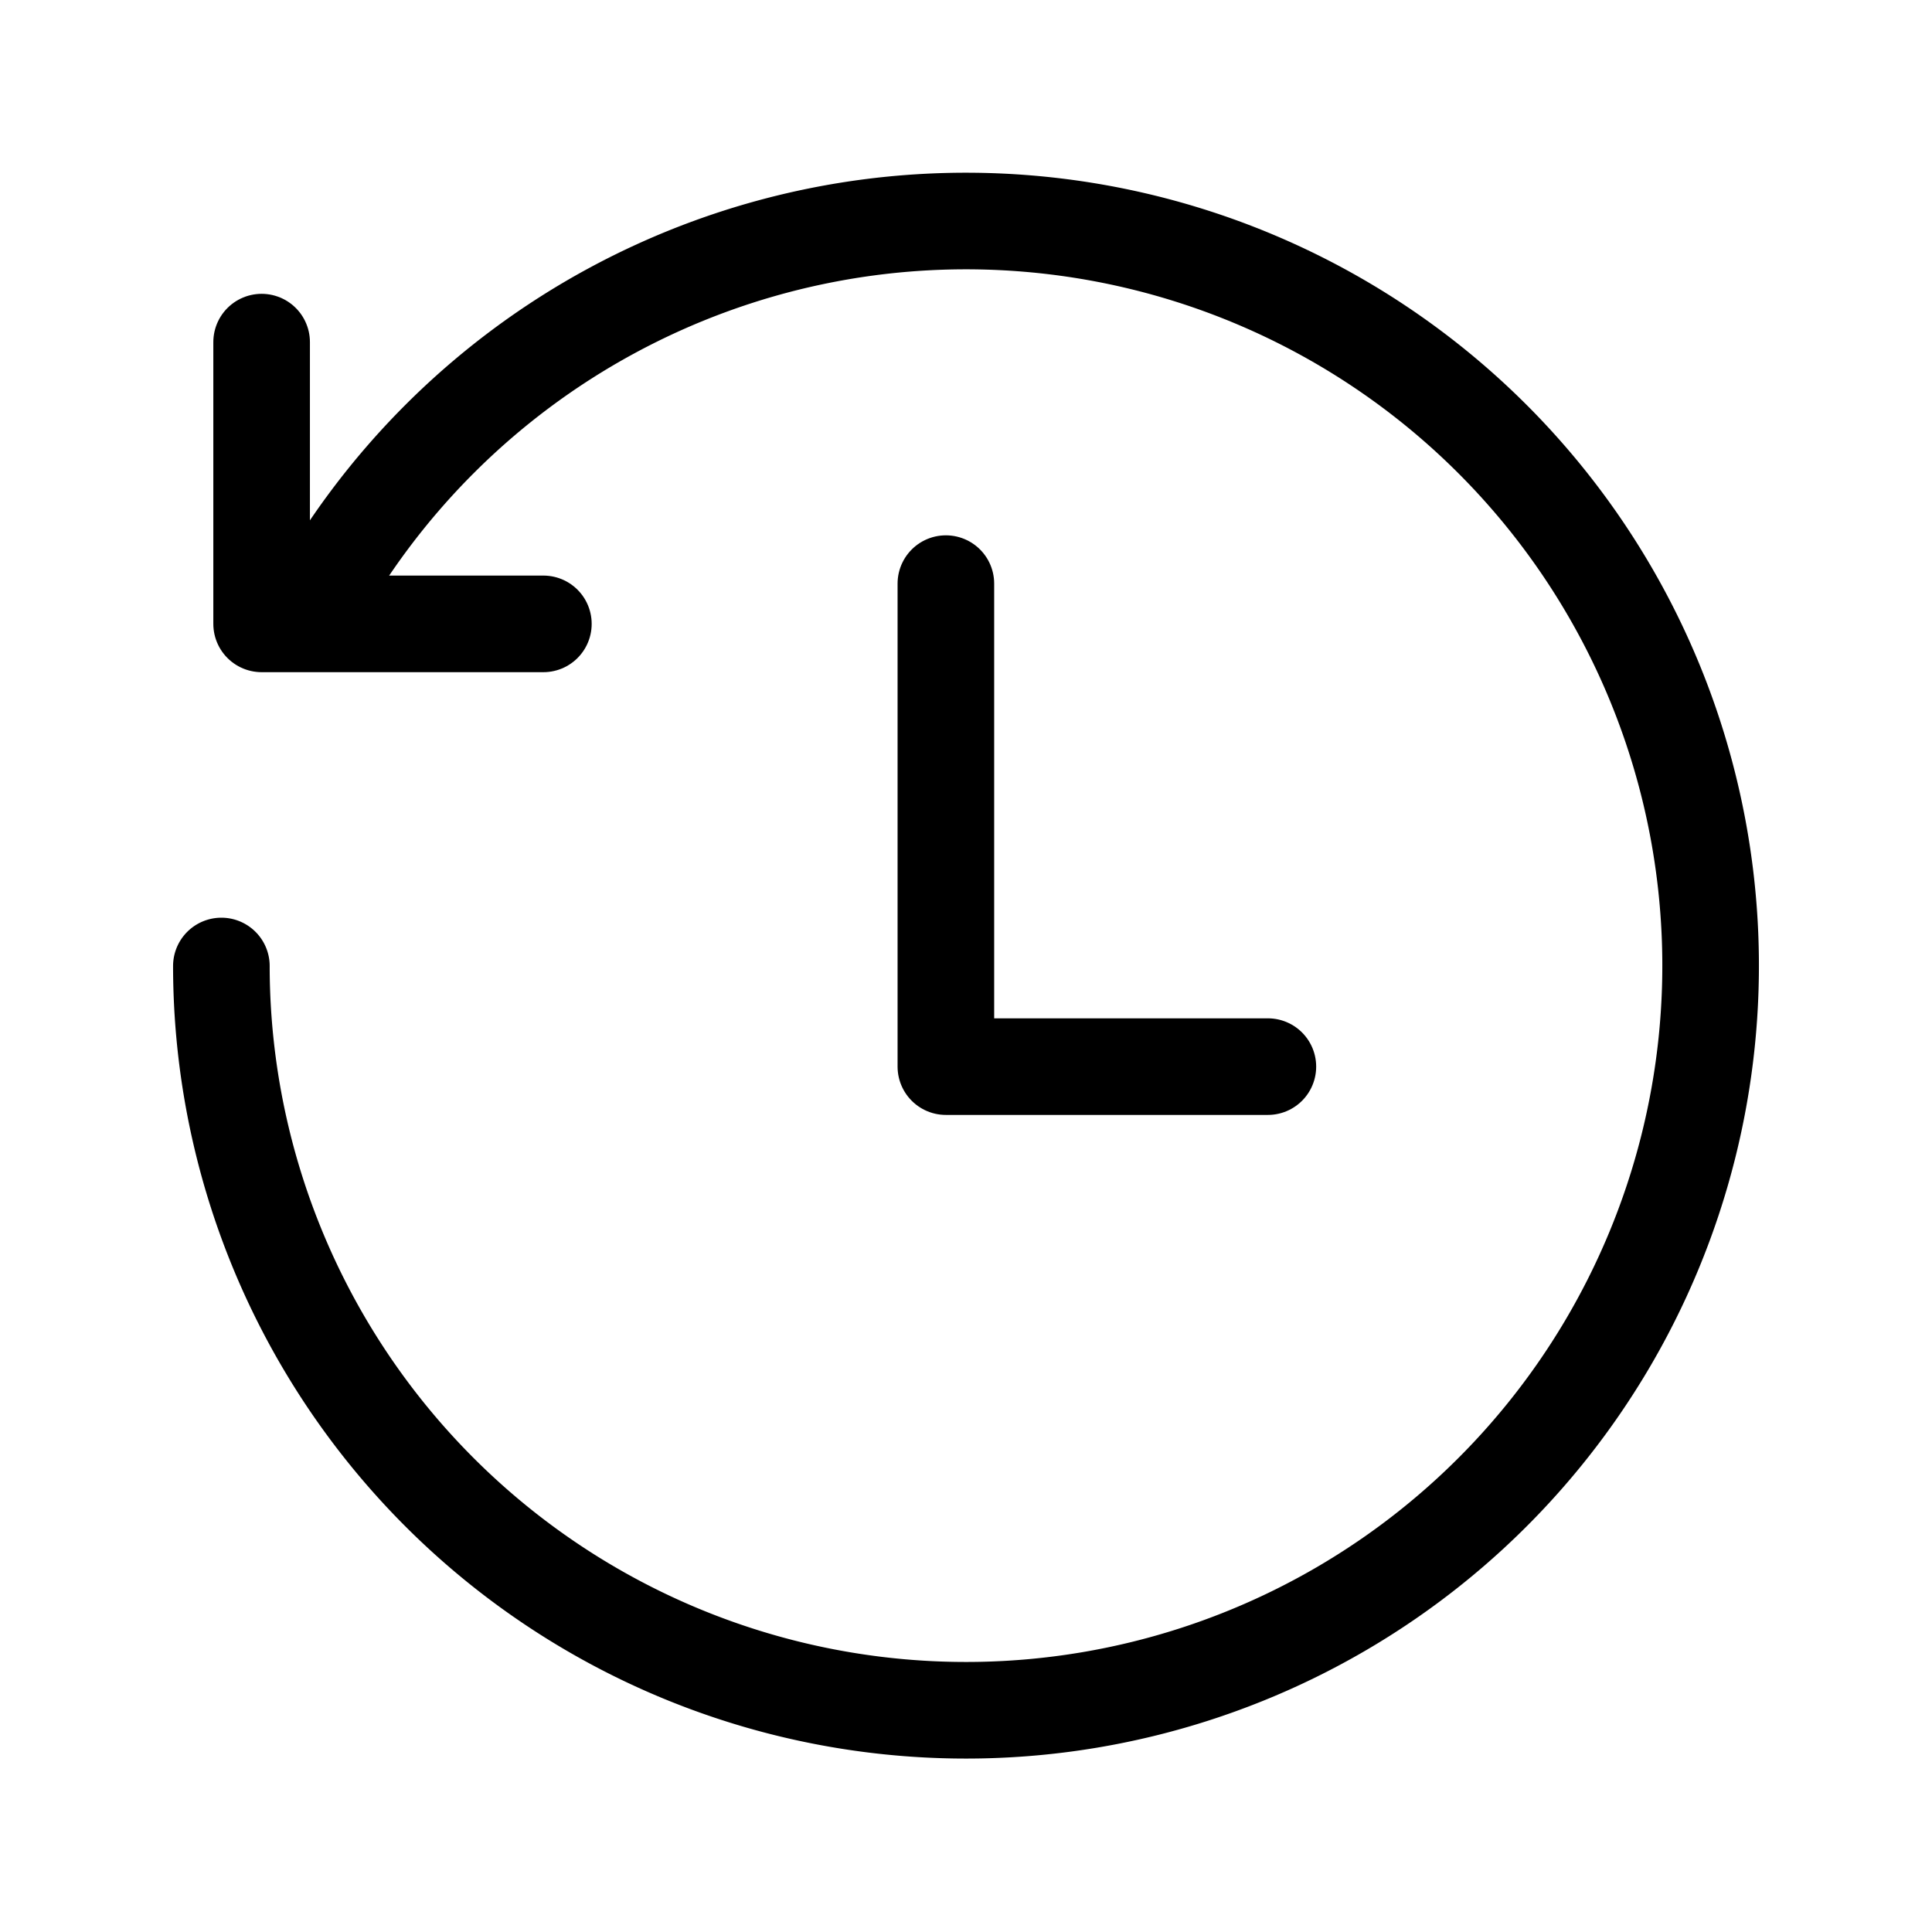 <svg xmlns="http://www.w3.org/2000/svg" fill="none" viewBox="0 0 24 24"><path stroke="currentColor" stroke-linecap="round" stroke-linejoin="round" stroke-miterlimit="10" stroke-width="1.2" d="M6.75 7.75h-3.5v-3.5"/><path stroke="currentColor" stroke-linecap="round" stroke-linejoin="round" stroke-miterlimit="10" stroke-width="1.2" d="M3.866 7.591A9.25 9.25 0 1 1 2.75 12"/><path stroke="currentColor" stroke-linecap="round" stroke-linejoin="round" stroke-miterlimit="10" stroke-width="1.2" d="M11.75 7.25v6h4"/></svg>